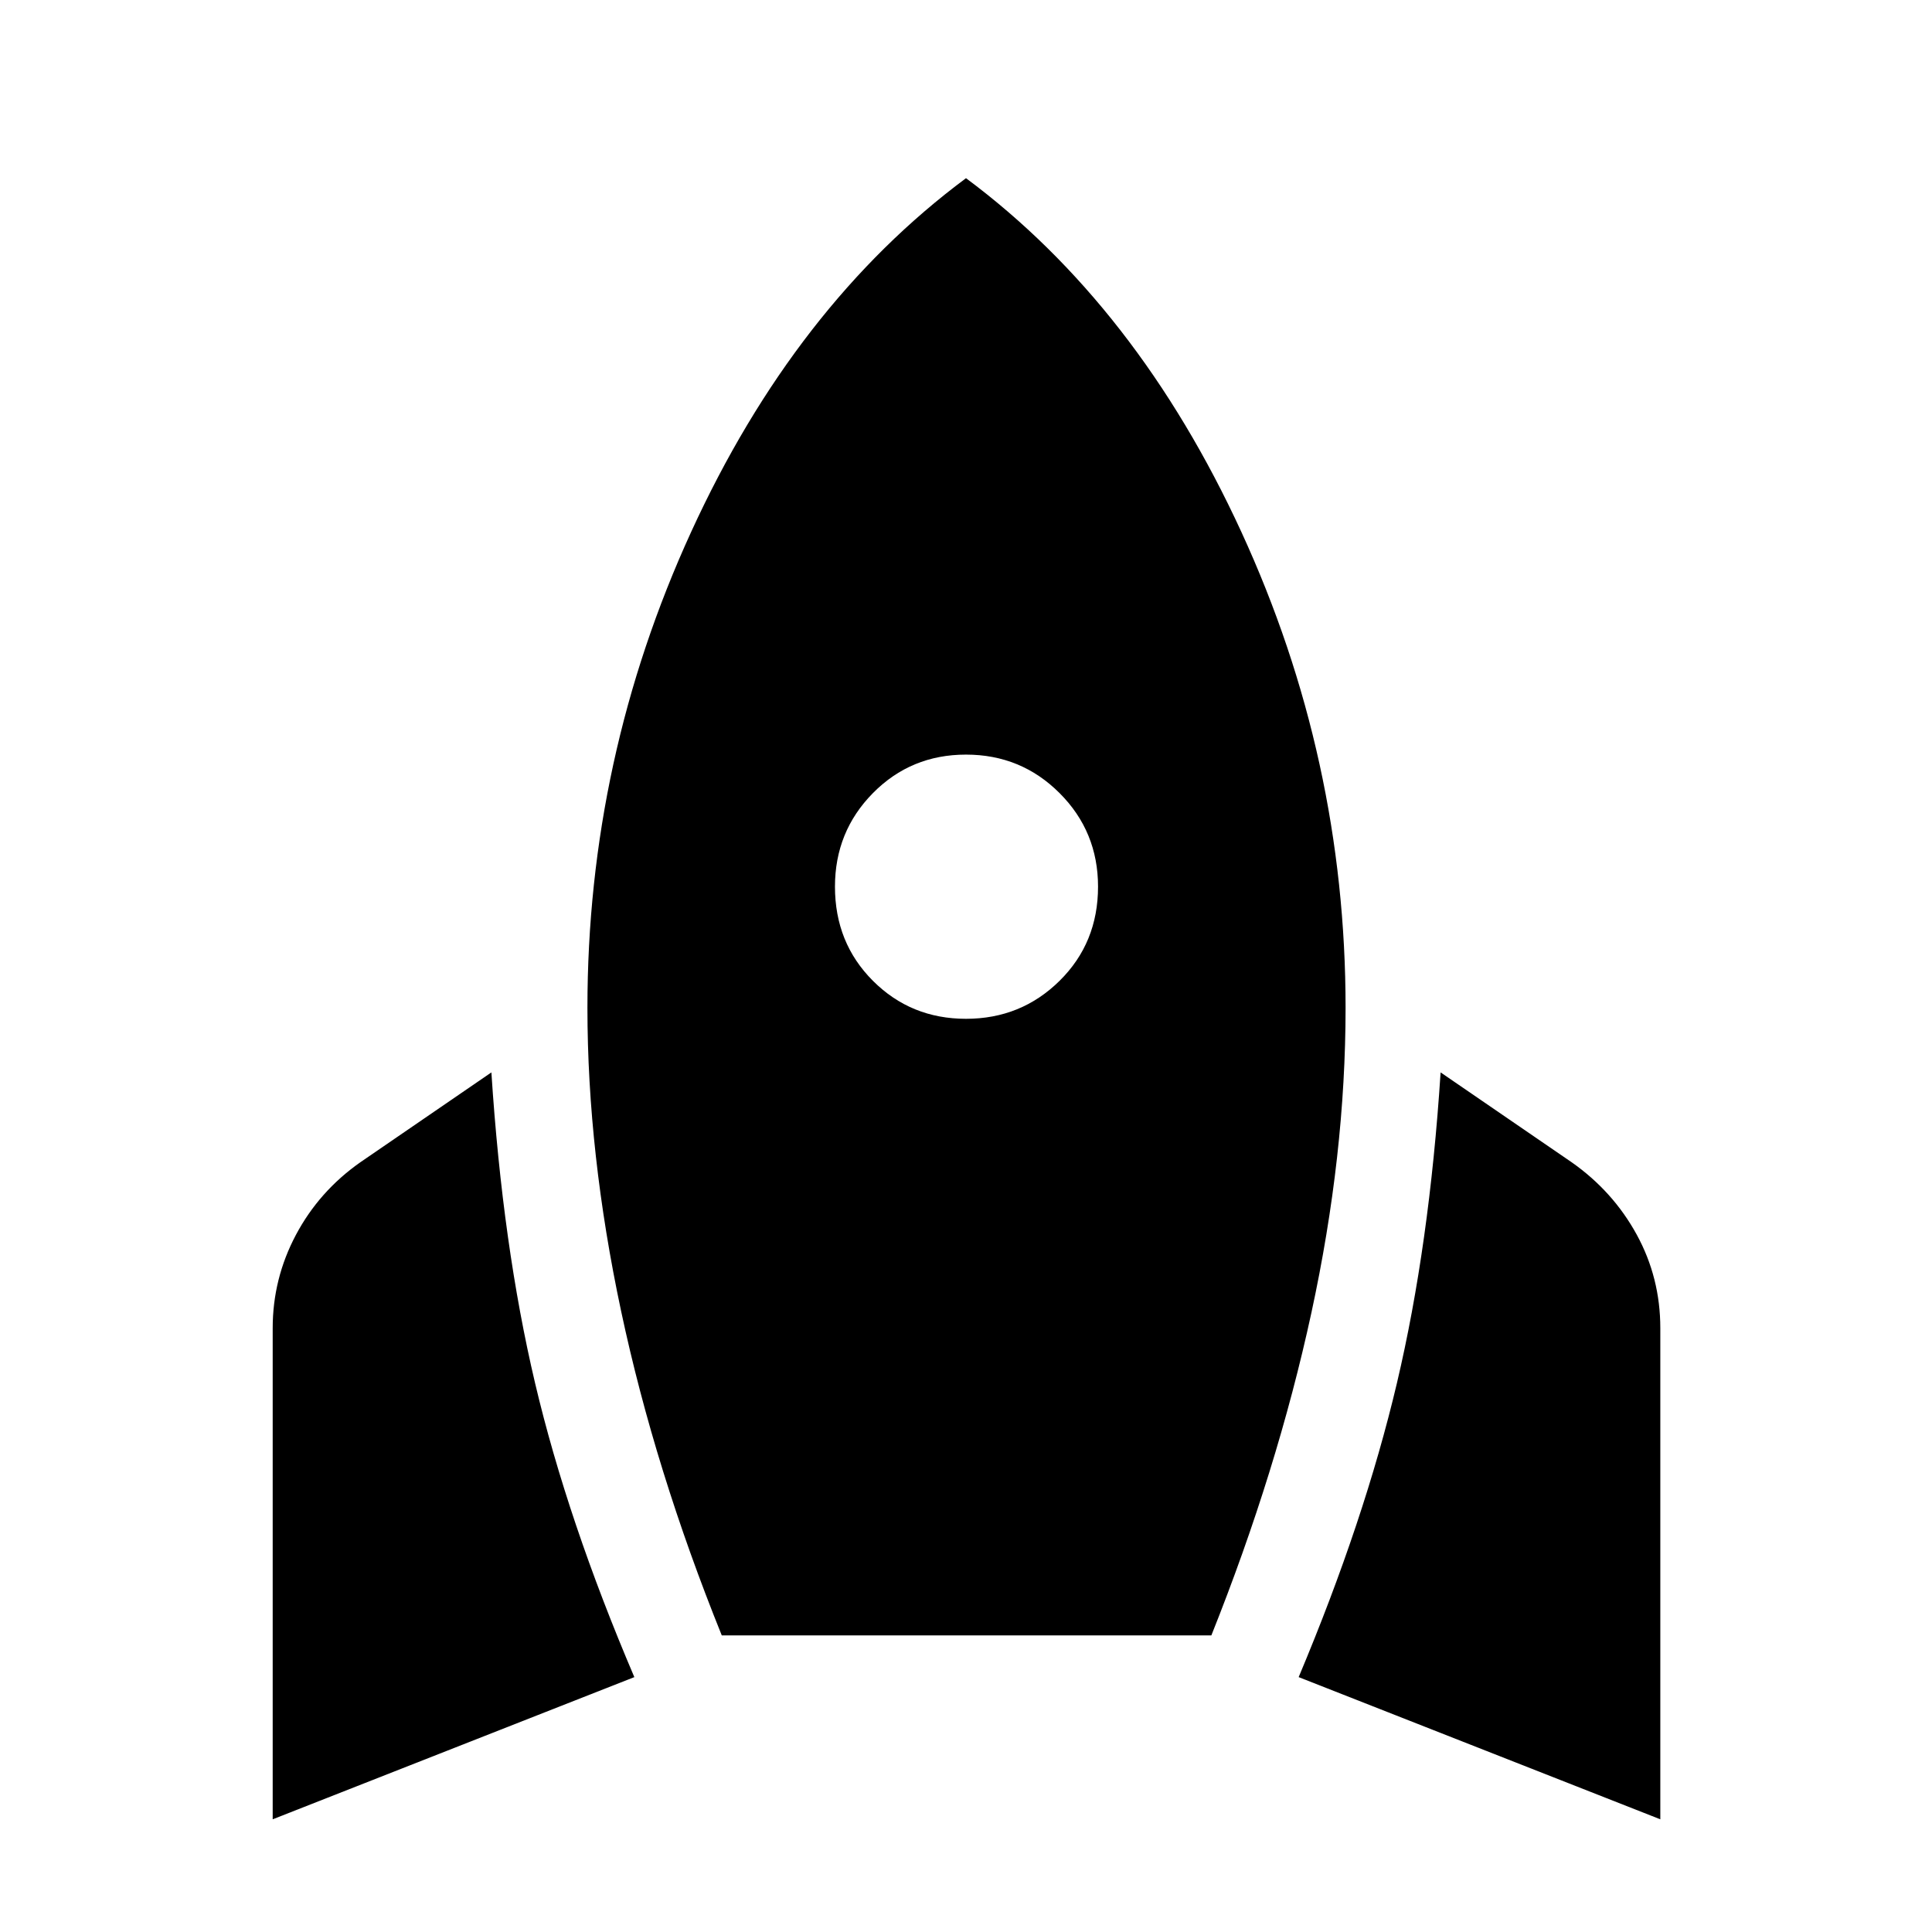 <svg xmlns="http://www.w3.org/2000/svg" height="48" viewBox="0 -960 960 960" width="48"><path d="M135.5-56v-244.04q0-24.59 11.51-46.3 11.51-21.7 31.97-36.09l65.19-44.7q5.57 86.02 21.7 154.36Q282-204.43 315.2-126.65L135.5-56Zm223.15-91.37q-33.26-82.37-50.01-161.08-16.75-78.7-16.75-150.77 0-123.93 51.54-236.48Q394.98-808.24 480-871.46q85.02 63.22 136.82 175.76 51.79 112.55 51.79 236.48 0 73.13-17 151.59-17 78.46-49.7 160.26H358.65ZM480-453.76q27.37 0 46.49-18.87t19.12-46.8q0-27.37-19.12-46.49T480-585.04q-27.37 0-46.24 19.12t-18.87 46.49q0 27.93 18.87 46.8 18.87 18.87 46.24 18.87ZM825-56l-179.7-70.65q32.7-77.78 48.83-146.12 16.13-68.34 21.7-154.36l65.19 44.7q20.46 14.39 32.22 35.84Q825-325.13 825-300.04V-56Z"/></svg>